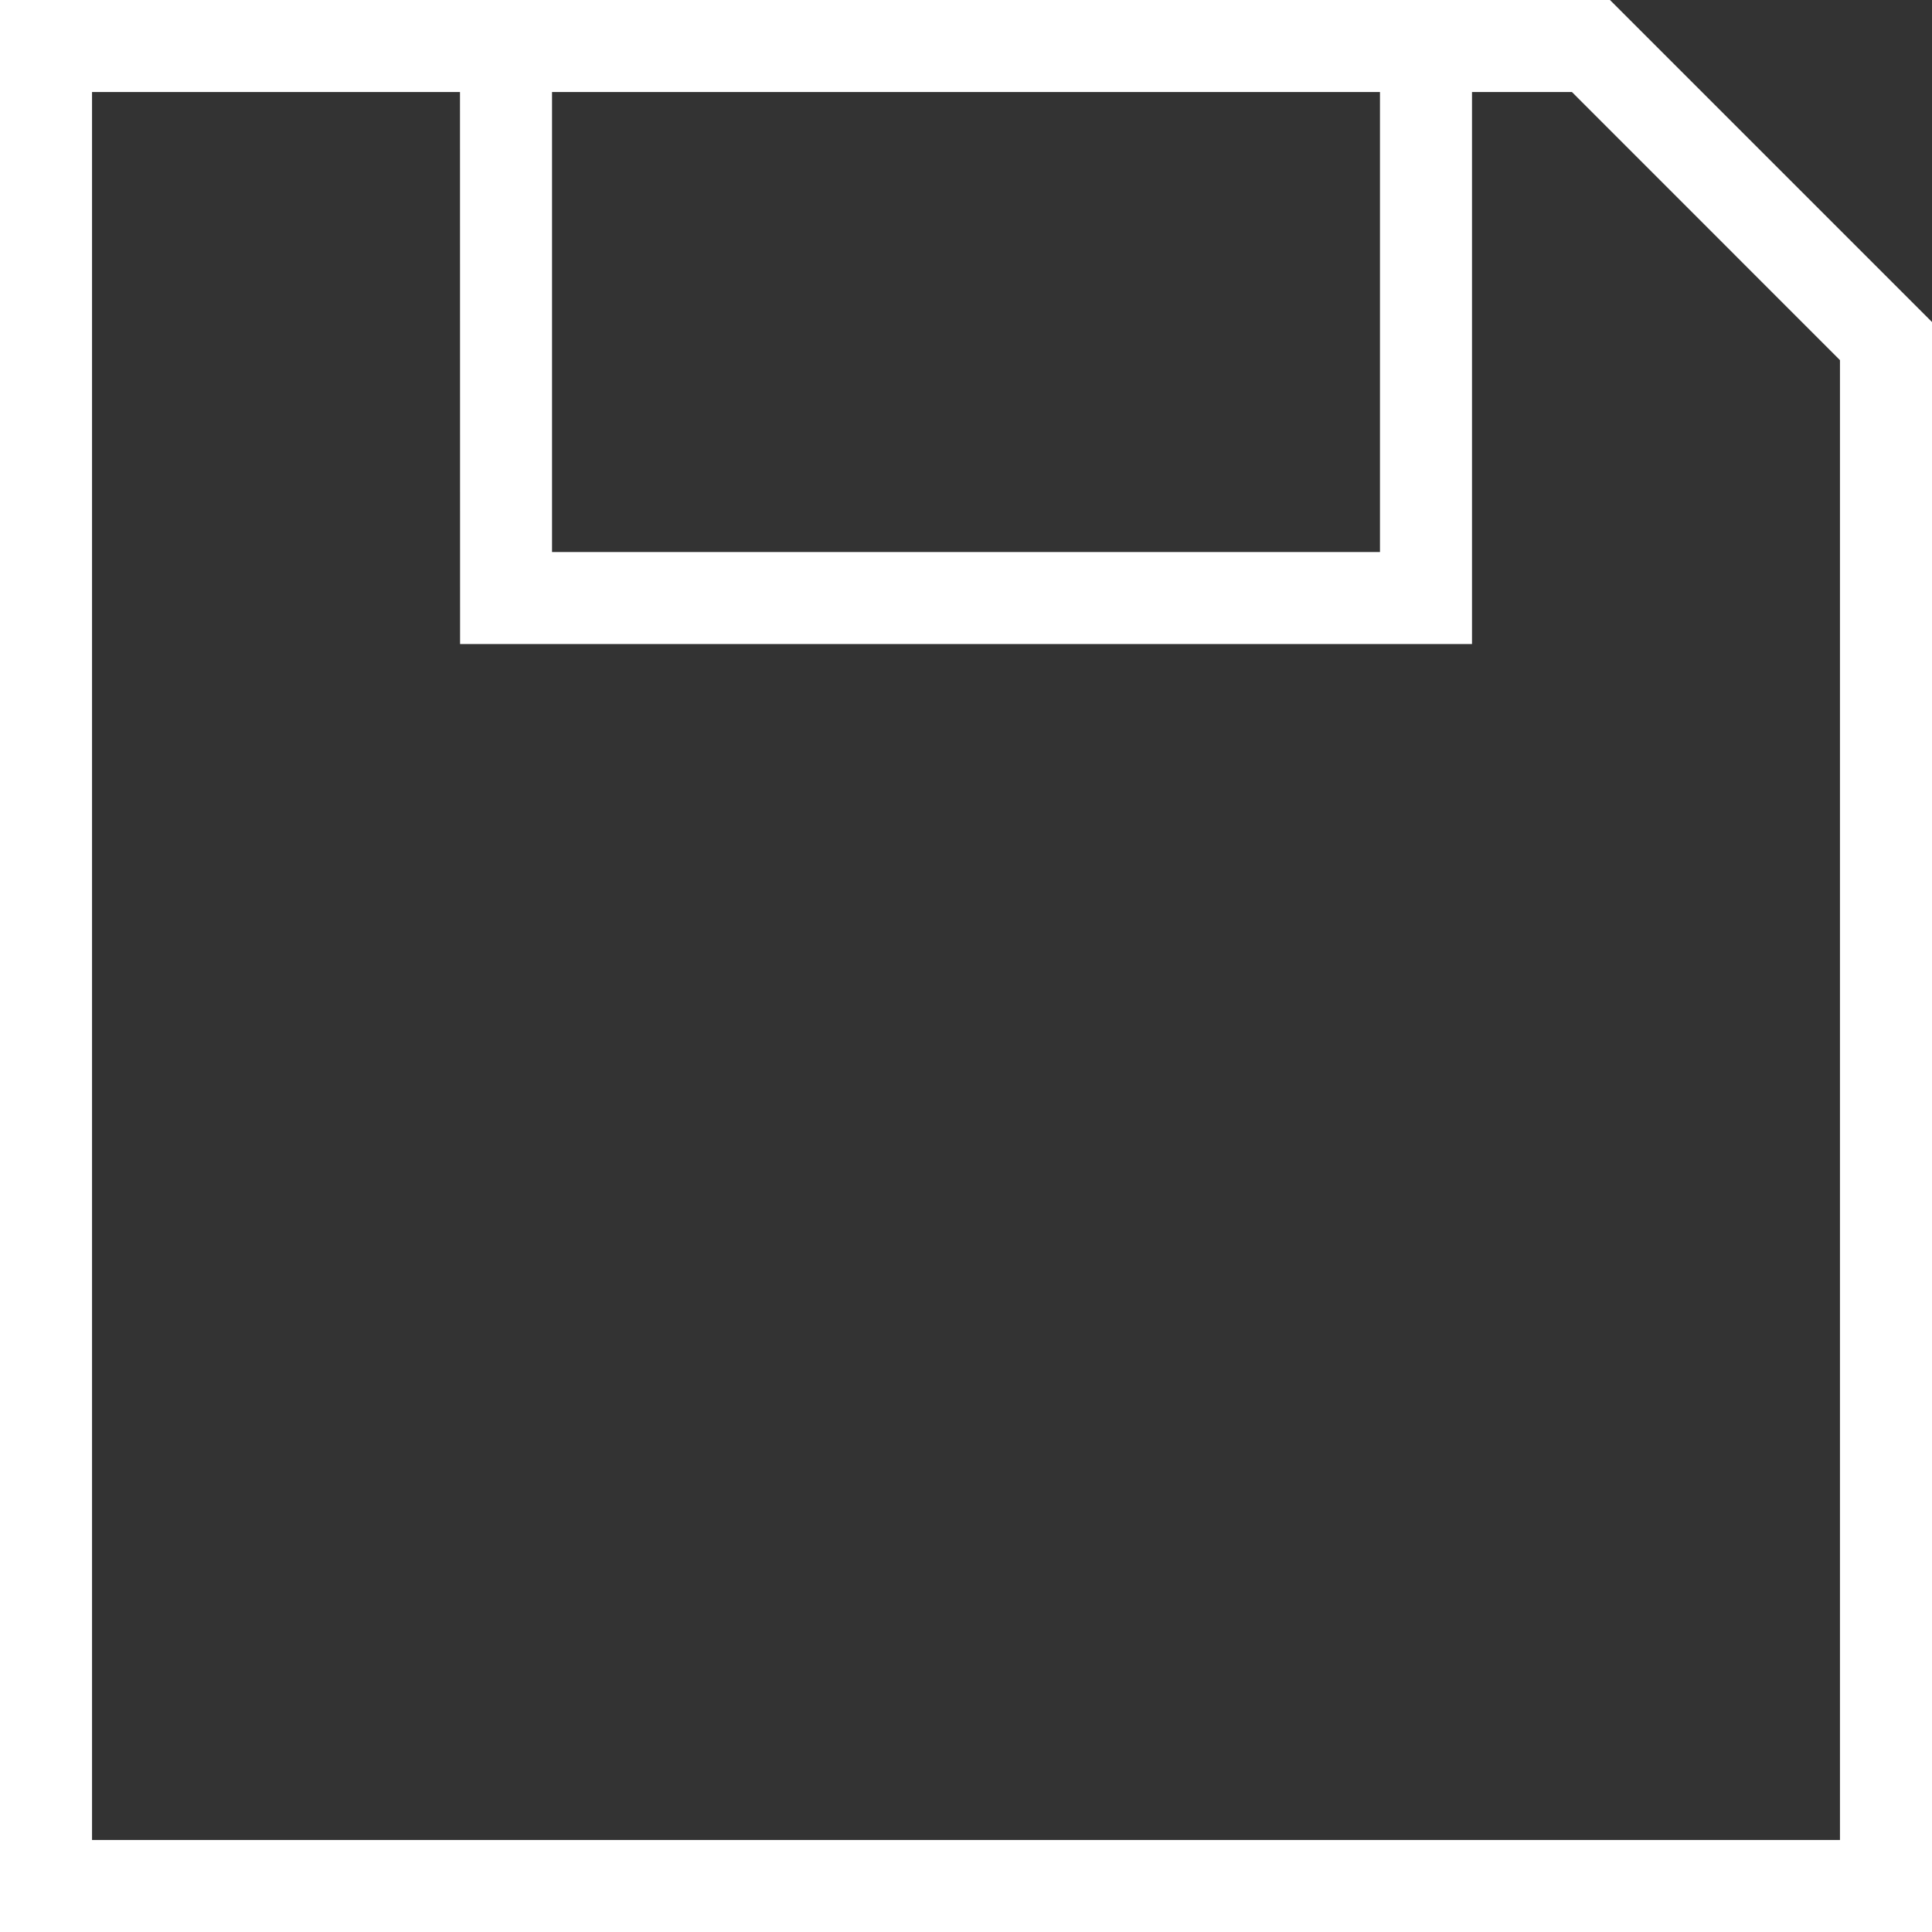 <svg width="22" height="22" viewBox="0 0 22 22" fill="none" xmlns="http://www.w3.org/2000/svg">
<rect x="0" y="0" width="22" height="22" fill="#333333" stroke="none"/>
<path d="M0 0H18.333L22 3.667V22H0L0 0ZM5.238 1.048H1.048V20.952H20.952V4.101L17.9 1.048H16.762V7.334H5.239L5.238 1.048ZM6.286 6.286H15.714V1.048H6.286V6.286Z" fill="white"/>
</svg>
